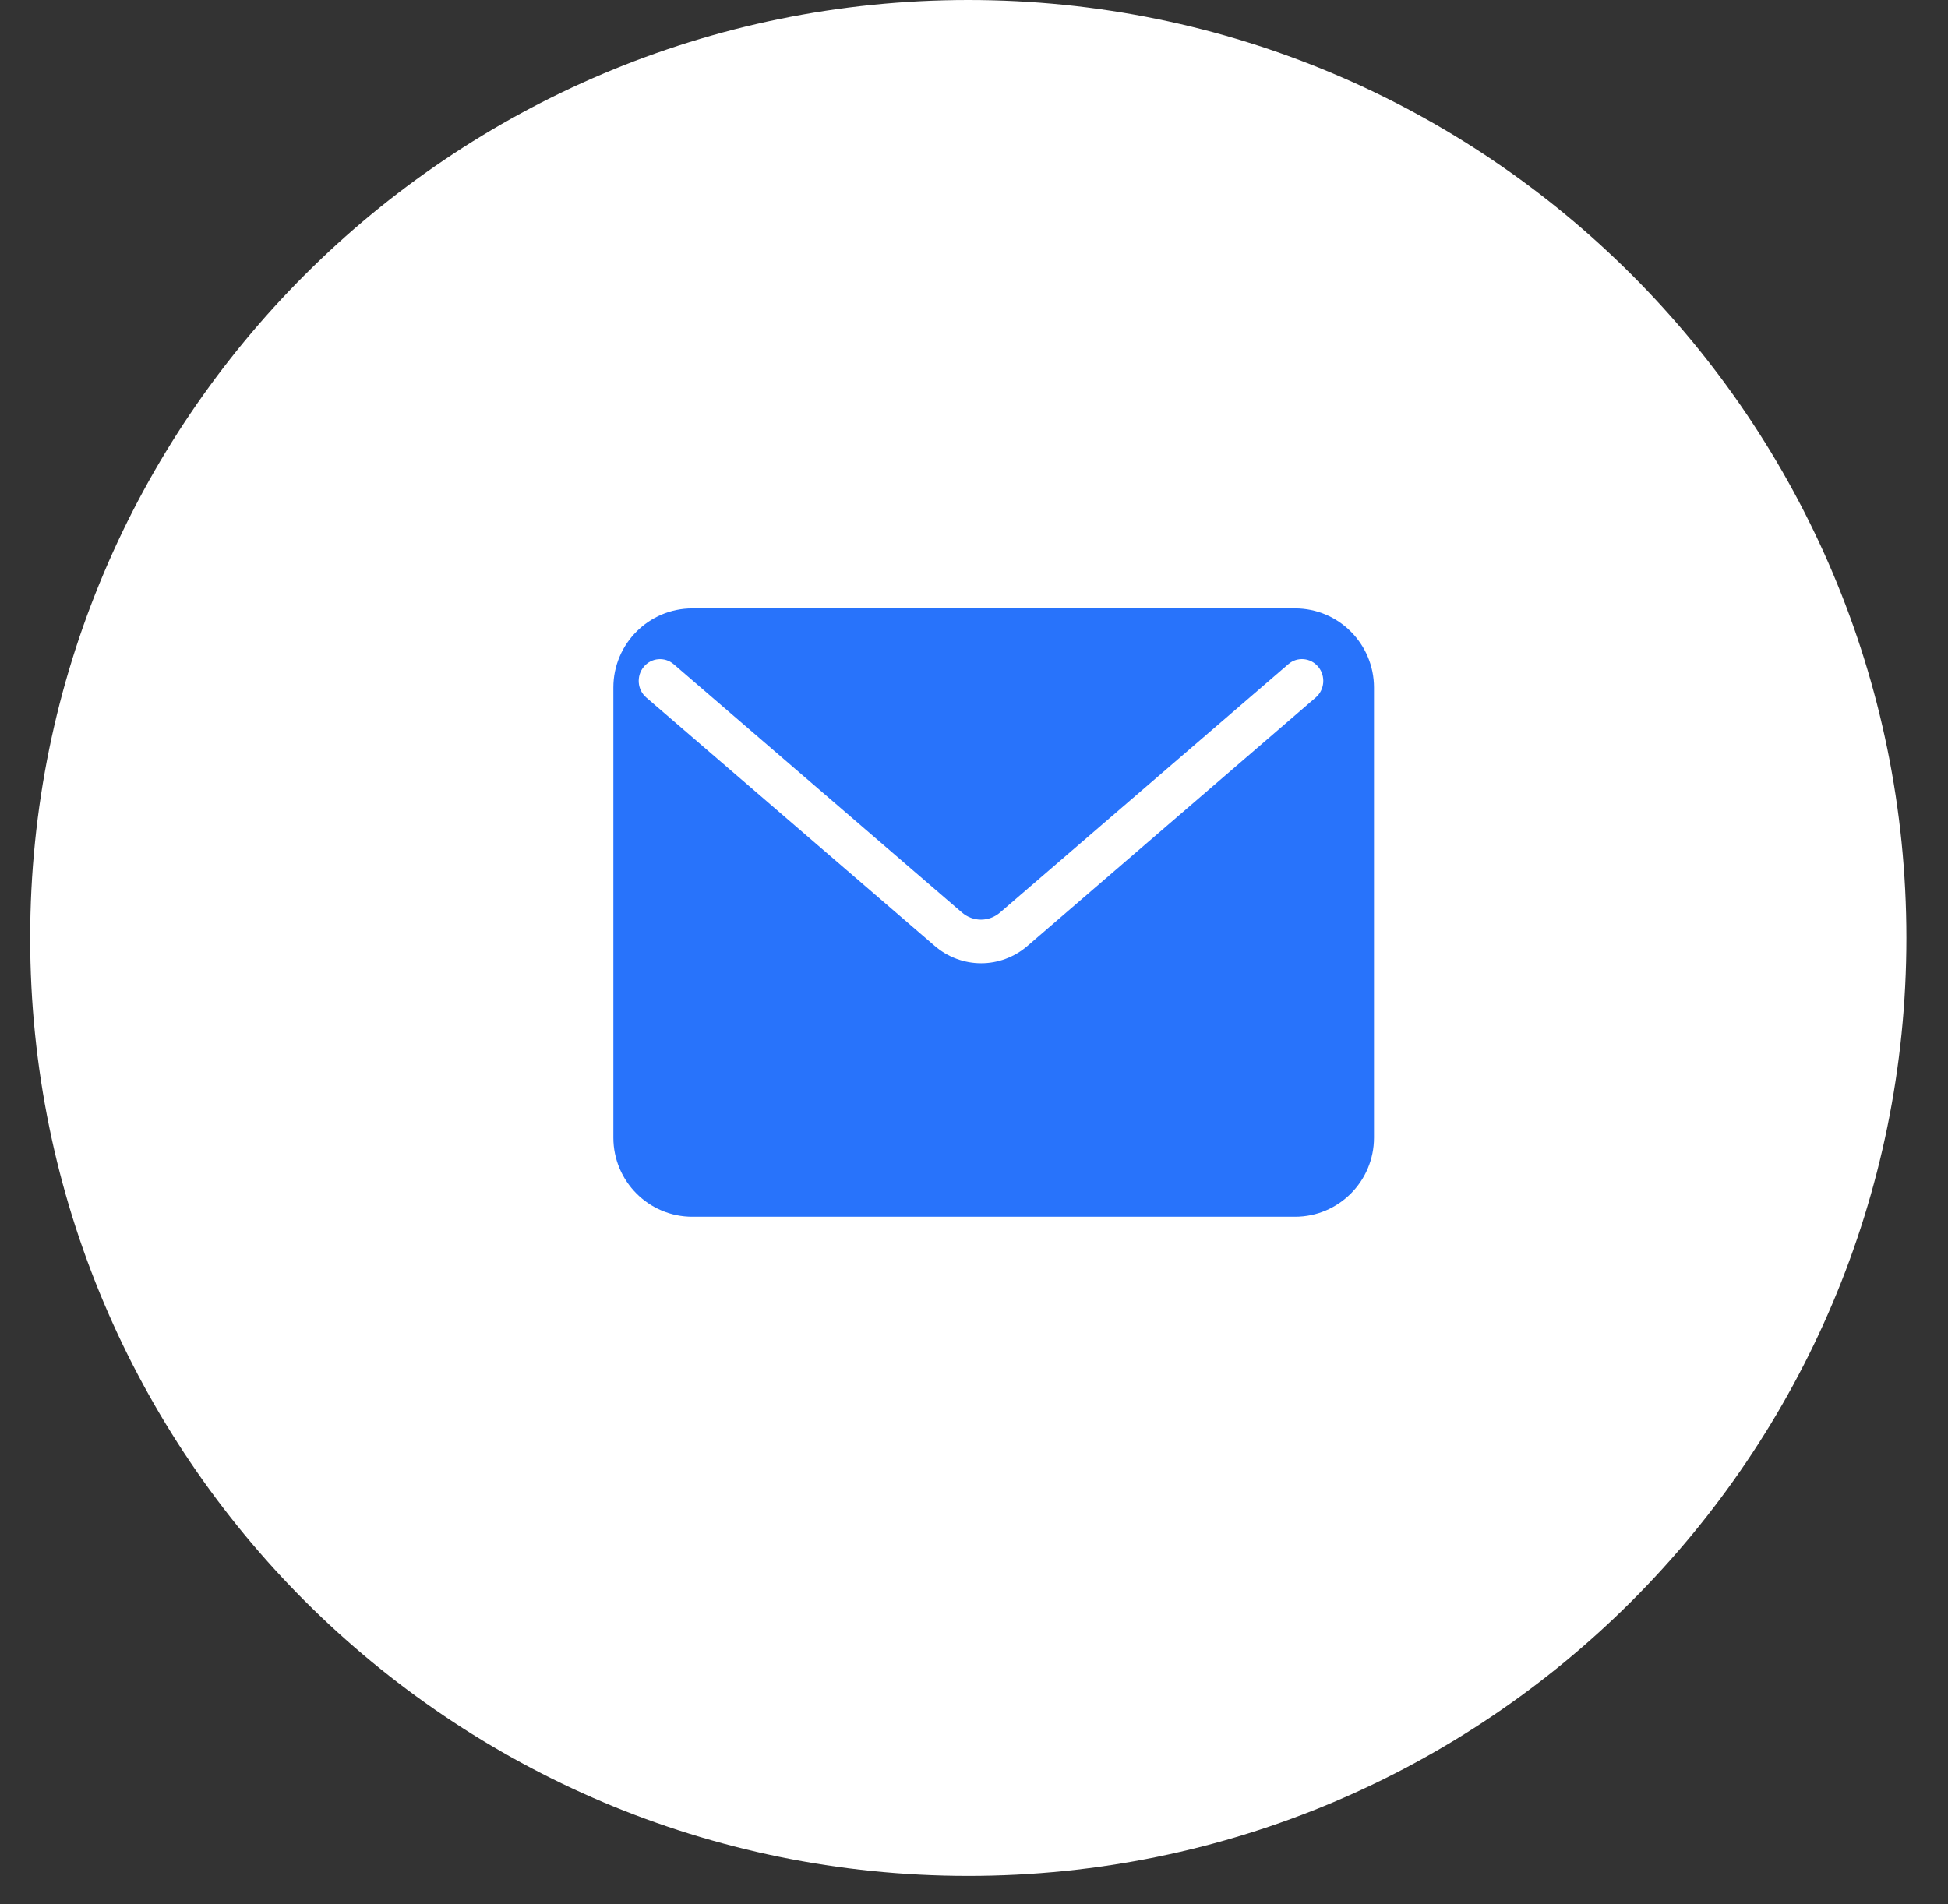 <svg width="45" height="44" viewBox="0 0 45 44" fill="none" xmlns="http://www.w3.org/2000/svg">
<rect x="0" y="0" width="45" height="44" fill="#333333" stroke="none"/>
<path d="M22.368 43.342C34.337 43.342 44.039 33.639 44.039 21.671C44.039 9.702 34.337 0 22.368 0C10.4 0 0.697 9.702 0.697 21.671C0.697 33.639 10.4 43.342 22.368 43.342Z" fill="white"/>
<path fill-rule="evenodd" clip-rule="evenodd" d="M15.992 28.113H29.917C30.922 28.113 31.74 27.293 31.74 26.287V15.885C31.74 14.877 30.922 14.057 29.917 14.057H15.992C14.987 14.057 14.169 14.877 14.169 15.885V26.285C14.169 27.293 14.987 28.113 15.992 28.113ZM21.588 21.851C21.9 22.122 22.283 22.256 22.665 22.256C23.046 22.256 23.428 22.122 23.739 21.852L30.393 16.117C30.601 15.939 30.628 15.621 30.454 15.408C30.279 15.196 29.969 15.166 29.761 15.346L23.103 21.082C22.847 21.304 22.476 21.304 22.22 21.082L15.562 15.346C15.355 15.168 15.044 15.196 14.87 15.408C14.695 15.621 14.722 15.939 14.93 16.117L21.588 21.851Z" fill="#2873FB"/>
</svg>
